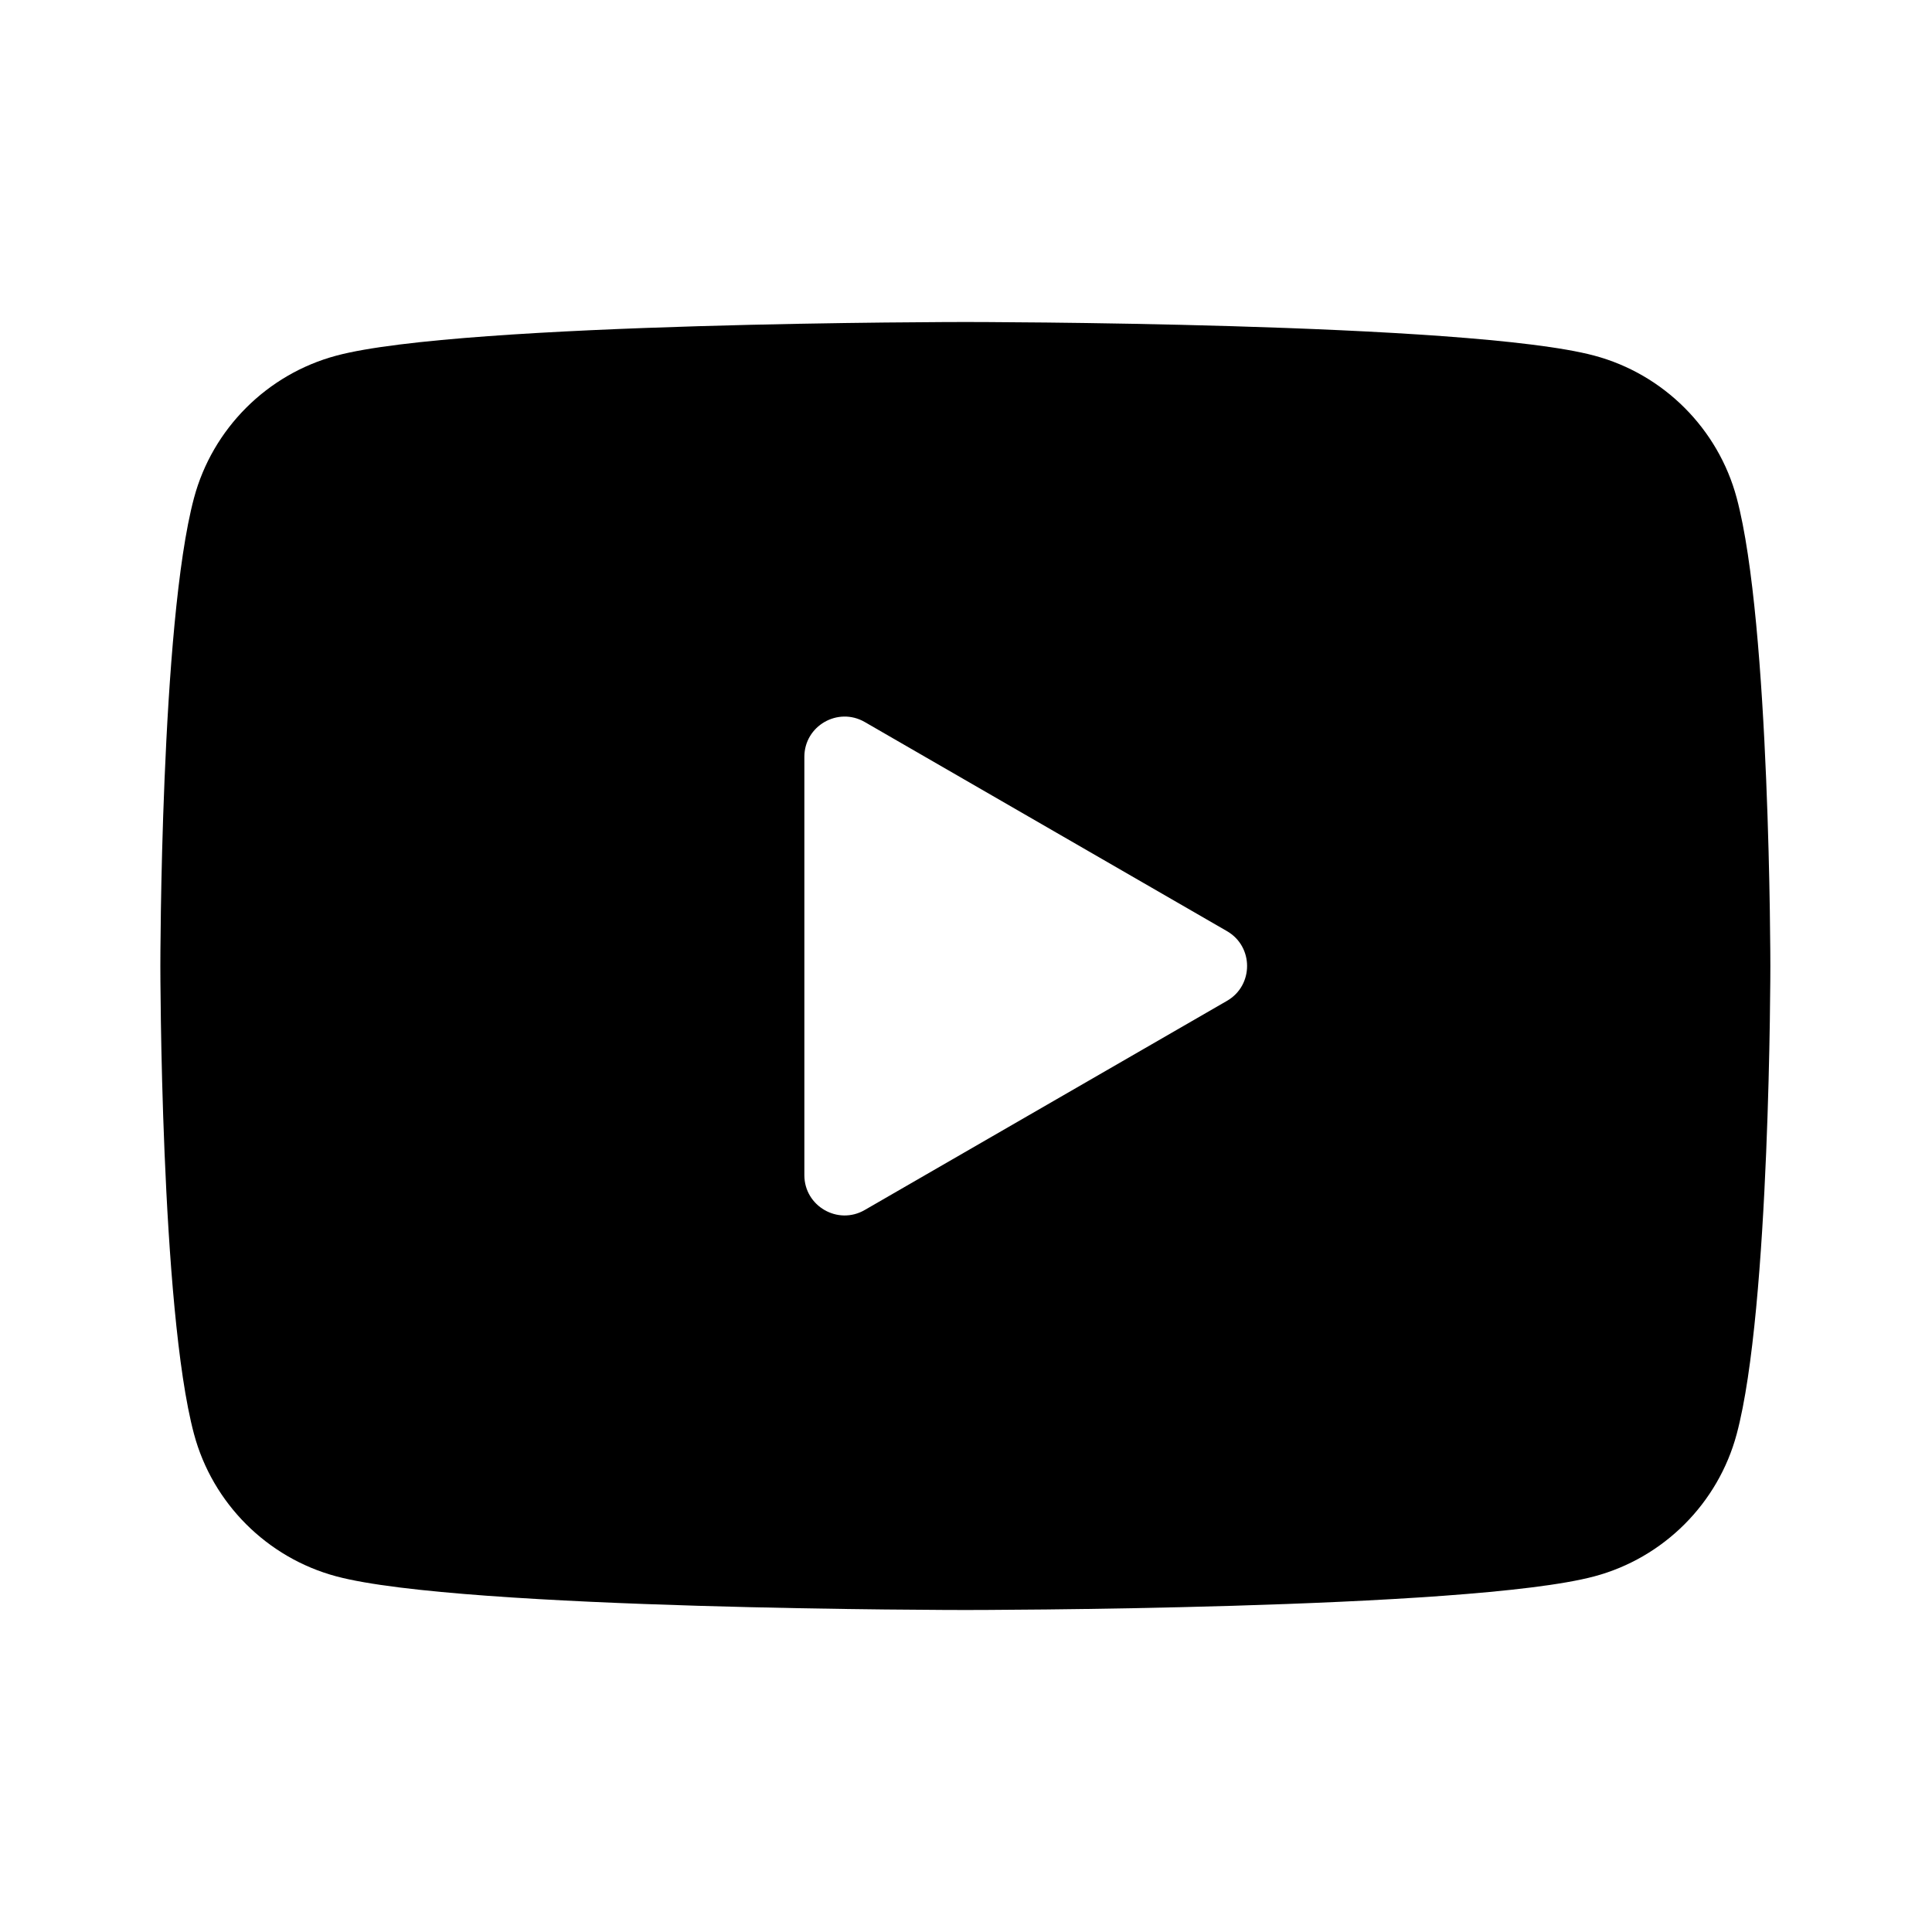 <svg width="24" height="24" viewBox="0 0 24 24" fill="none" xmlns="http://www.w3.org/2000/svg">
<path d="M21.574 6.186C21.344 5.326 20.666 4.648 19.806 4.418C18.246 4 11.992 4 11.992 4C11.992 4 5.738 4 4.178 4.418C3.318 4.648 2.64 5.326 2.41 6.186C1.992 7.746 1.992 12 1.992 12C1.992 12 1.992 16.254 2.41 17.814C2.64 18.674 3.318 19.352 4.178 19.582C5.738 20 11.992 20 11.992 20C11.992 20 18.246 20 19.806 19.582C20.667 19.352 21.344 18.674 21.574 17.814C21.992 16.254 21.992 12 21.992 12C21.992 12 21.992 7.746 21.574 6.186ZM9.992 14.598V9.402C9.992 9.017 10.409 8.777 10.742 8.969L15.242 11.567C15.575 11.759 15.575 12.241 15.242 12.433L10.742 15.031C10.409 15.224 9.992 14.983 9.992 14.598Z" fill="black"></path>
</svg>